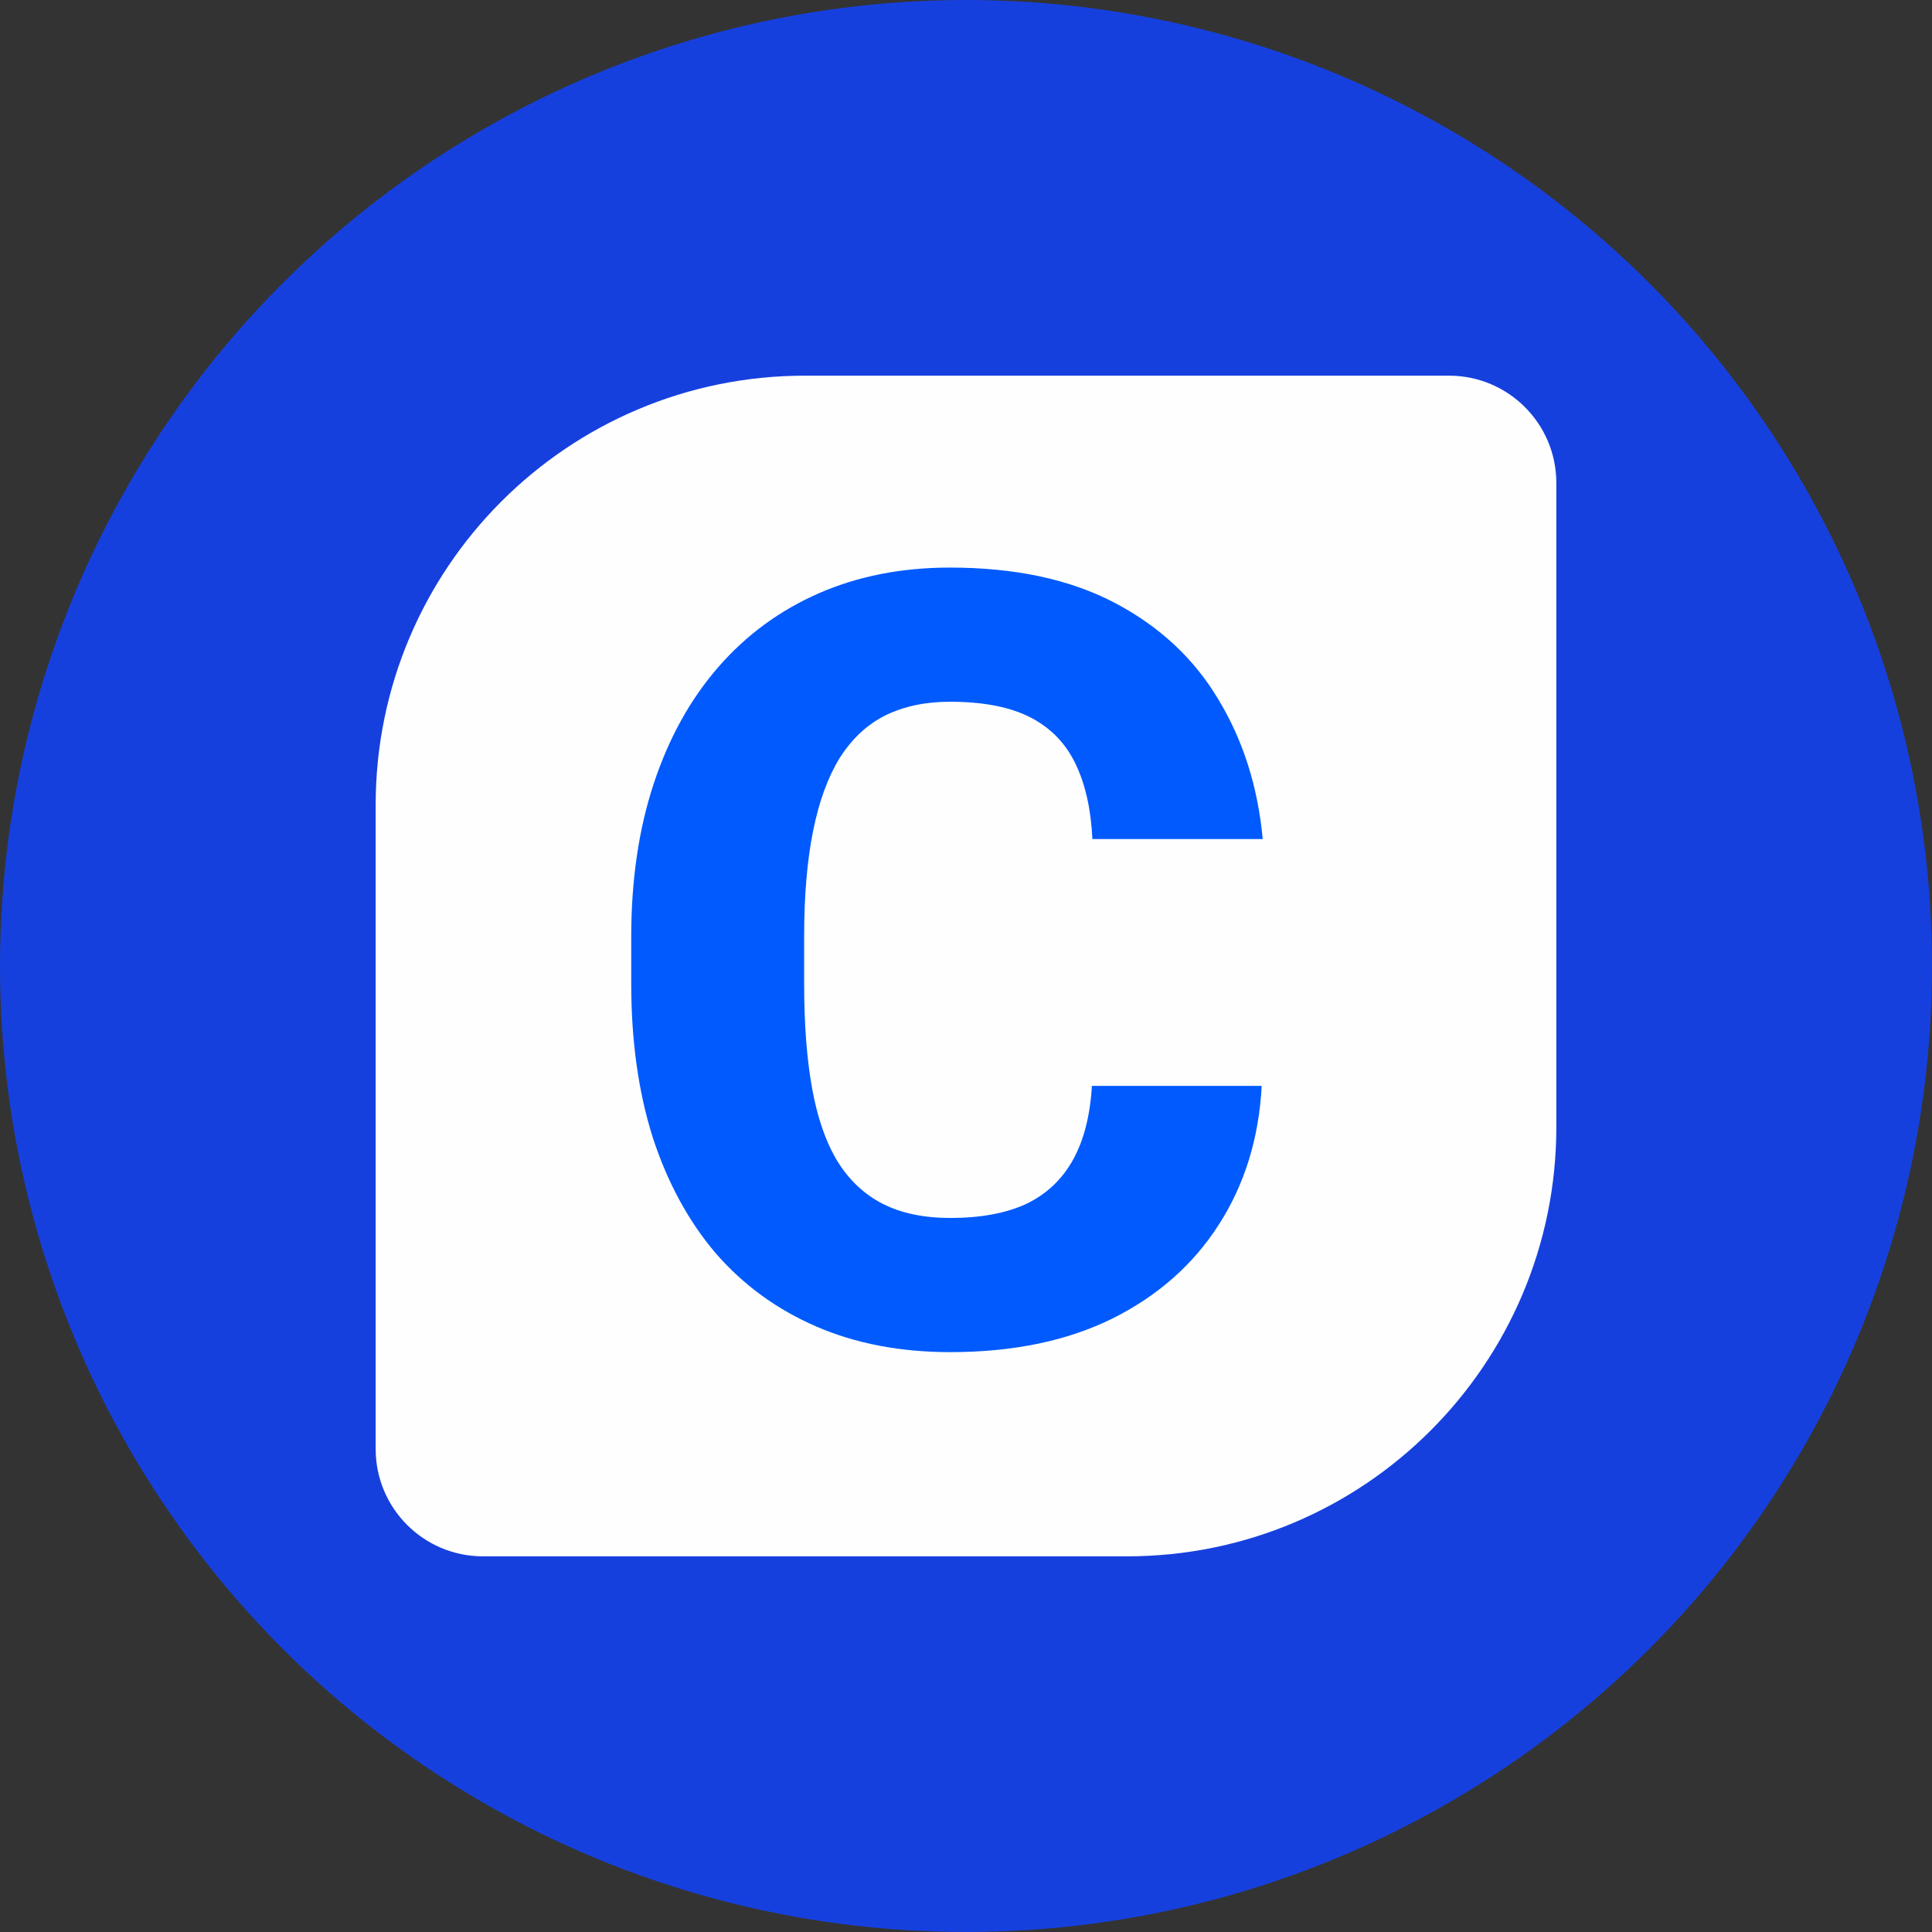<svg width="36" height="36" viewBox="0 0 36 36" fill="none" xmlns="http://www.w3.org/2000/svg">
<rect x="0" y="0" width="36" height="36" fill="#333333" stroke="none"/>
<circle cx="18" cy="18" r="18" fill="#1640DE"/>
<path d="M7 15C7 10.582 10.582 7 15 7H27C28.105 7 29 7.895 29 9V21C29 25.418 25.418 29 21 29H9C7.895 29 7 28.105 7 27V15Z" fill="#FEFEFE"/>
<path d="M20.346 20.234H23.51C23.458 21.211 23.191 22.074 22.709 22.822C22.234 23.564 21.573 24.147 20.727 24.57C19.88 24.987 18.874 25.195 17.709 25.195C16.778 25.195 15.945 25.036 15.209 24.717C14.473 24.398 13.848 23.942 13.334 23.35C12.826 22.751 12.435 22.031 12.162 21.191C11.895 20.345 11.762 19.391 11.762 18.33V17.461C11.762 16.4 11.902 15.446 12.182 14.6C12.462 13.753 12.862 13.031 13.383 12.432C13.904 11.833 14.529 11.374 15.258 11.055C15.987 10.736 16.801 10.576 17.699 10.576C18.91 10.576 19.932 10.794 20.766 11.23C21.599 11.667 22.244 12.266 22.699 13.027C23.162 13.789 23.438 14.658 23.529 15.635H20.355C20.329 15.081 20.225 14.616 20.043 14.238C19.861 13.854 19.581 13.565 19.203 13.369C18.826 13.174 18.324 13.076 17.699 13.076C17.244 13.076 16.843 13.161 16.498 13.33C16.16 13.499 15.876 13.763 15.648 14.121C15.427 14.479 15.261 14.935 15.15 15.488C15.04 16.035 14.984 16.686 14.984 17.441V18.33C14.984 19.079 15.033 19.727 15.131 20.273C15.229 20.82 15.385 21.273 15.6 21.631C15.821 21.989 16.104 22.256 16.449 22.432C16.794 22.607 17.214 22.695 17.709 22.695C18.275 22.695 18.747 22.607 19.125 22.432C19.503 22.249 19.792 21.976 19.994 21.611C20.196 21.247 20.313 20.788 20.346 20.234Z" fill="#005AFE"/>
</svg>
